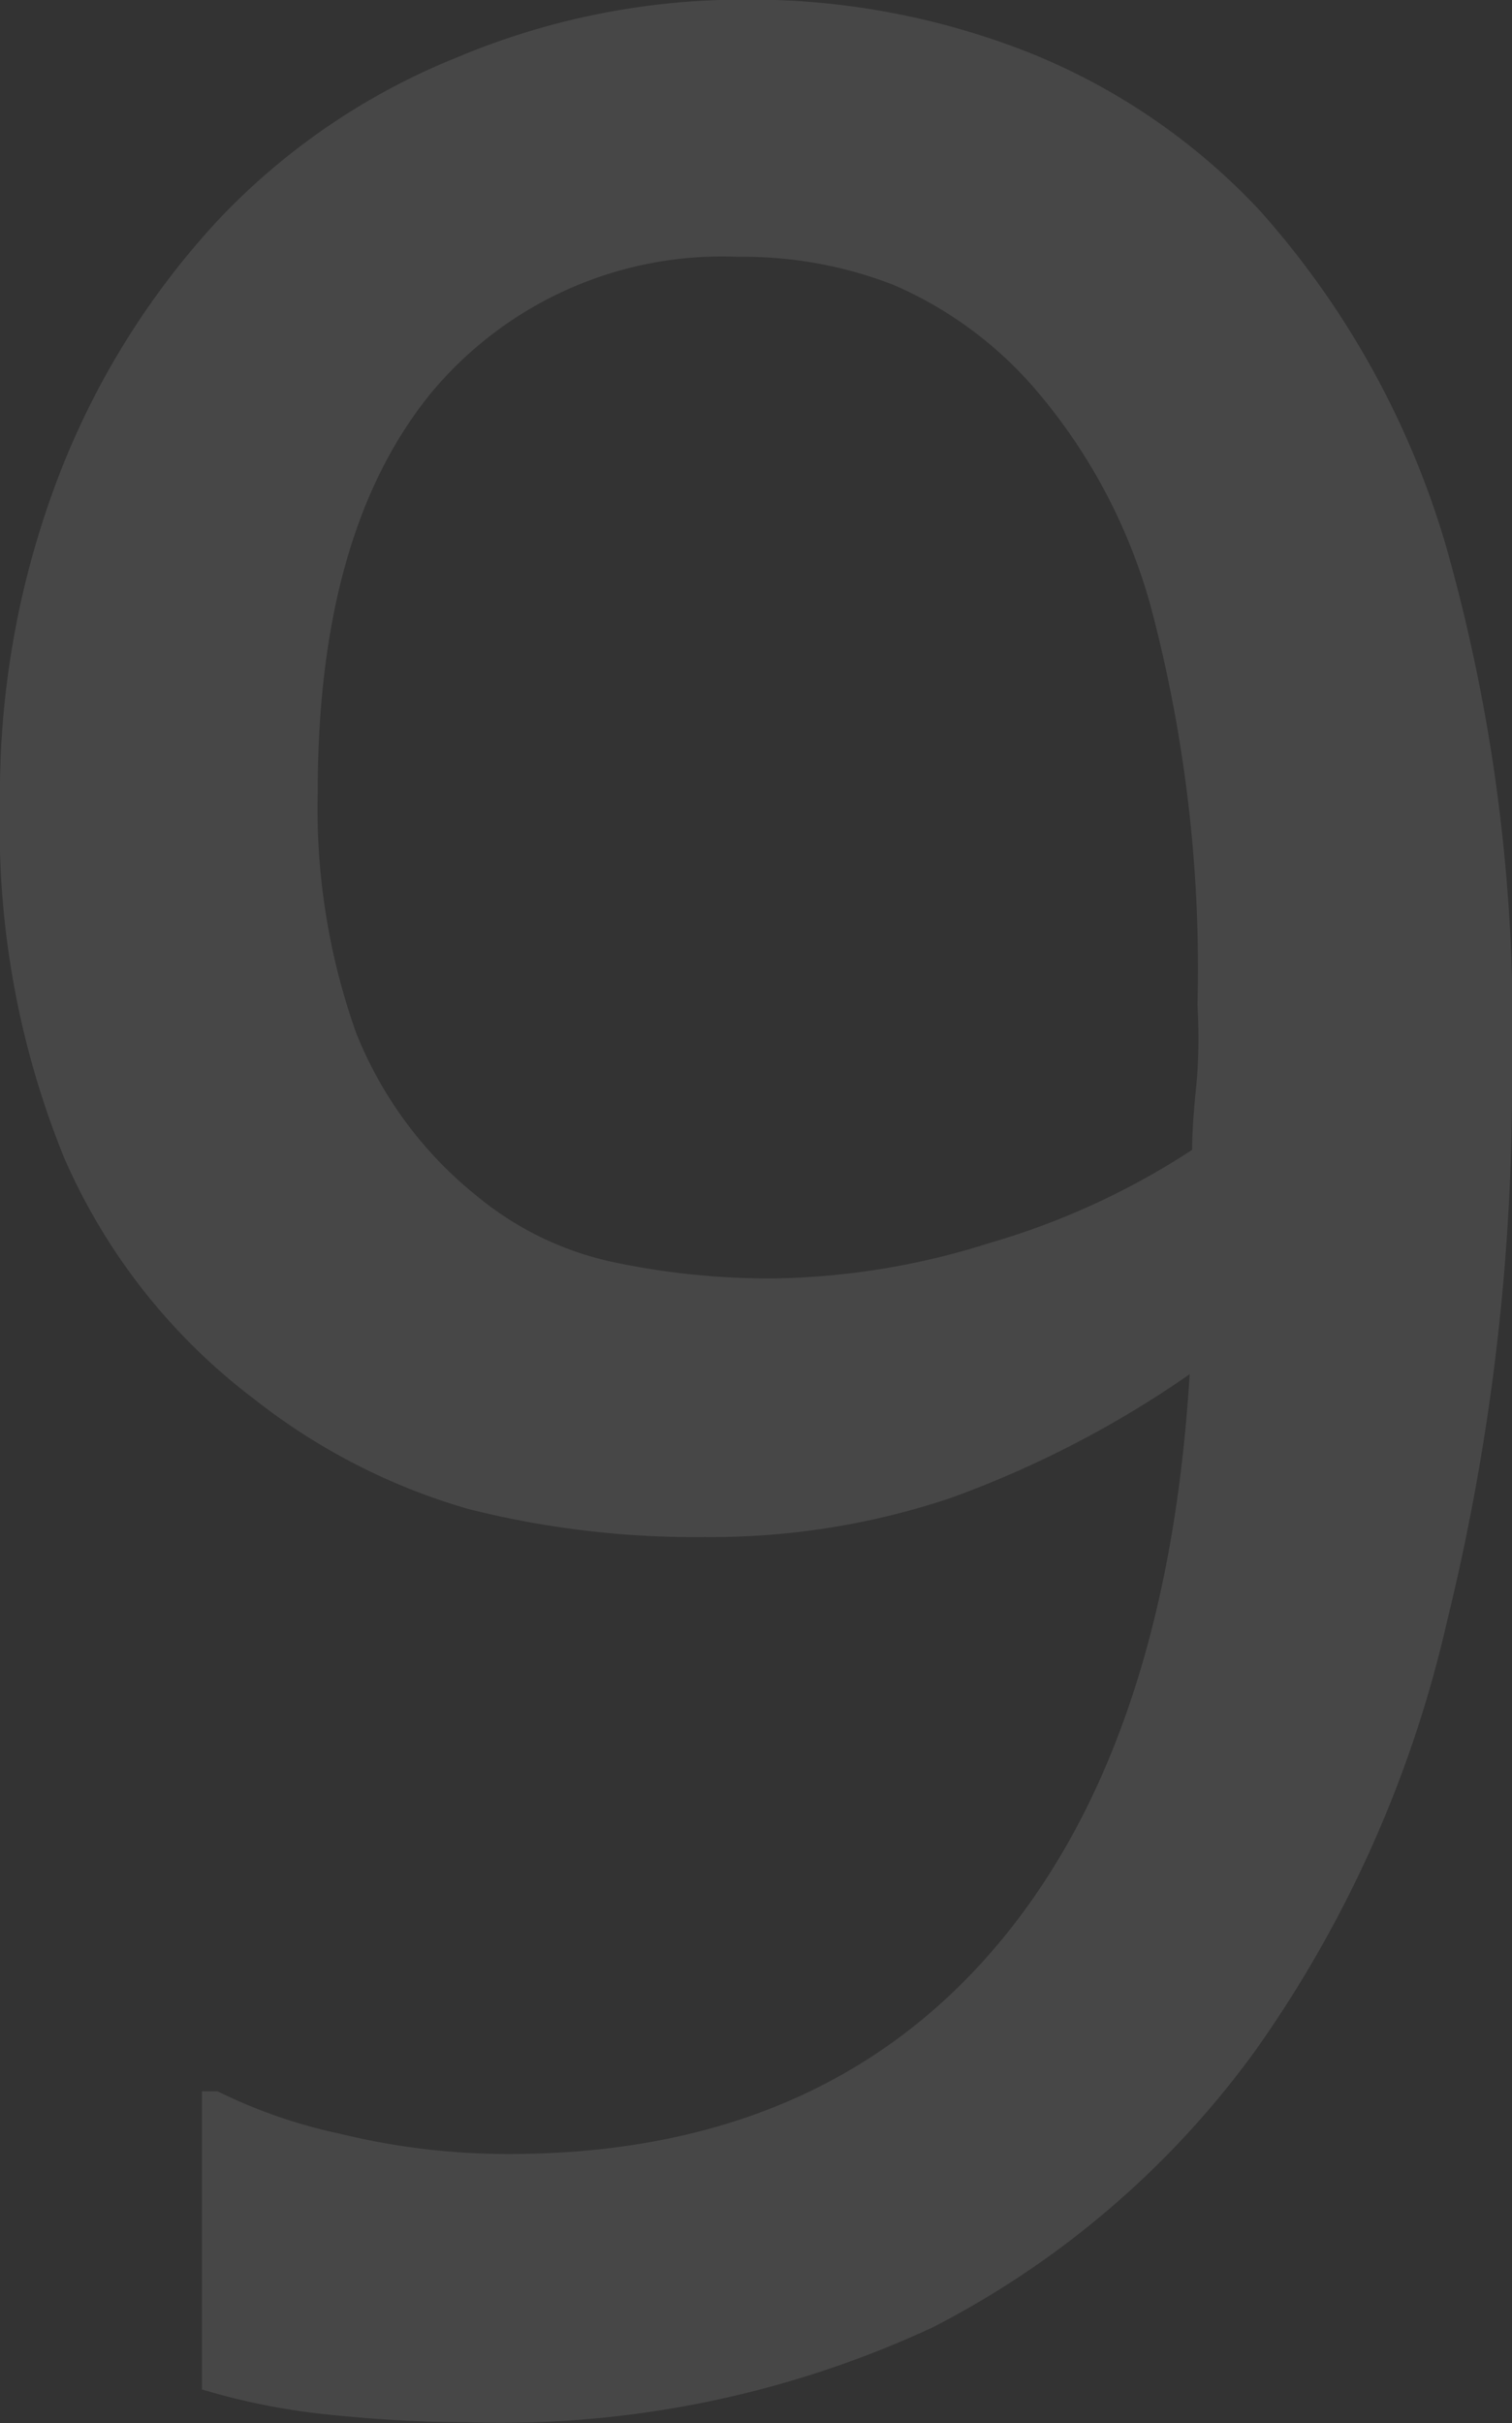 <svg xmlns="http://www.w3.org/2000/svg" viewBox="0 0 42.45 68.03"><rect x="0" y="0" width="42.45" height="68.03" fill="#333333" stroke="none"/><defs><style>.cls-1{opacity:0.1;}.cls-2{fill:#fff;}</style></defs><title>9</title><g id="图层_2" data-name="图层 2"><g id="图层_1-2" data-name="图层 1"><g class="cls-1"><path class="cls-2" d="M0,22.59a24.93,24.93,0,0,1,1.65-9.23,22.35,22.35,0,0,1,4.5-7.21,18.91,18.91,0,0,1,6.66-4.53,20.7,20.7,0,0,1,8-1.63A21.28,21.28,0,0,1,29,1.52a18.07,18.07,0,0,1,6.35,4.37,24.44,24.44,0,0,1,5.25,9.45A49.31,49.31,0,0,1,42.45,30.1a63.17,63.17,0,0,1-1.82,15.4,33.8,33.8,0,0,1-5.38,12.06,25.66,25.66,0,0,1-9.07,7.78A28.77,28.77,0,0,1,13.1,68q-1.76,0-3.74-.2a18.94,18.94,0,0,1-3.69-.72V58.71h.44A14.5,14.5,0,0,0,9.54,59.9a19.85,19.85,0,0,0,4.75.57q8.61,0,13.54-5.67T33.4,38.58a29.09,29.09,0,0,1-6.7,3.47,21.11,21.11,0,0,1-6.92,1.1,25.92,25.92,0,0,1-6.64-.79,17.55,17.55,0,0,1-6-3.08A17,17,0,0,1,1.8,32.5,24.59,24.59,0,0,1,0,22.59Zm33.62,5.63a39.63,39.63,0,0,0-1.23-10.88A15.8,15.8,0,0,0,29,10.85,11,11,0,0,0,25.09,8a11.61,11.61,0,0,0-4.35-.79A10.62,10.62,0,0,0,12.13,11Q8.92,14.9,8.92,22.24A18.79,18.79,0,0,0,10,29a11.17,11.17,0,0,0,3.43,4.61,8.91,8.91,0,0,0,3.78,1.82,21.16,21.16,0,0,0,4.53.46,20.92,20.92,0,0,0,6.06-1,21.07,21.07,0,0,0,5.67-2.61q0-.66.11-1.74T33.62,28.21Z"/></g></g></g></svg>
